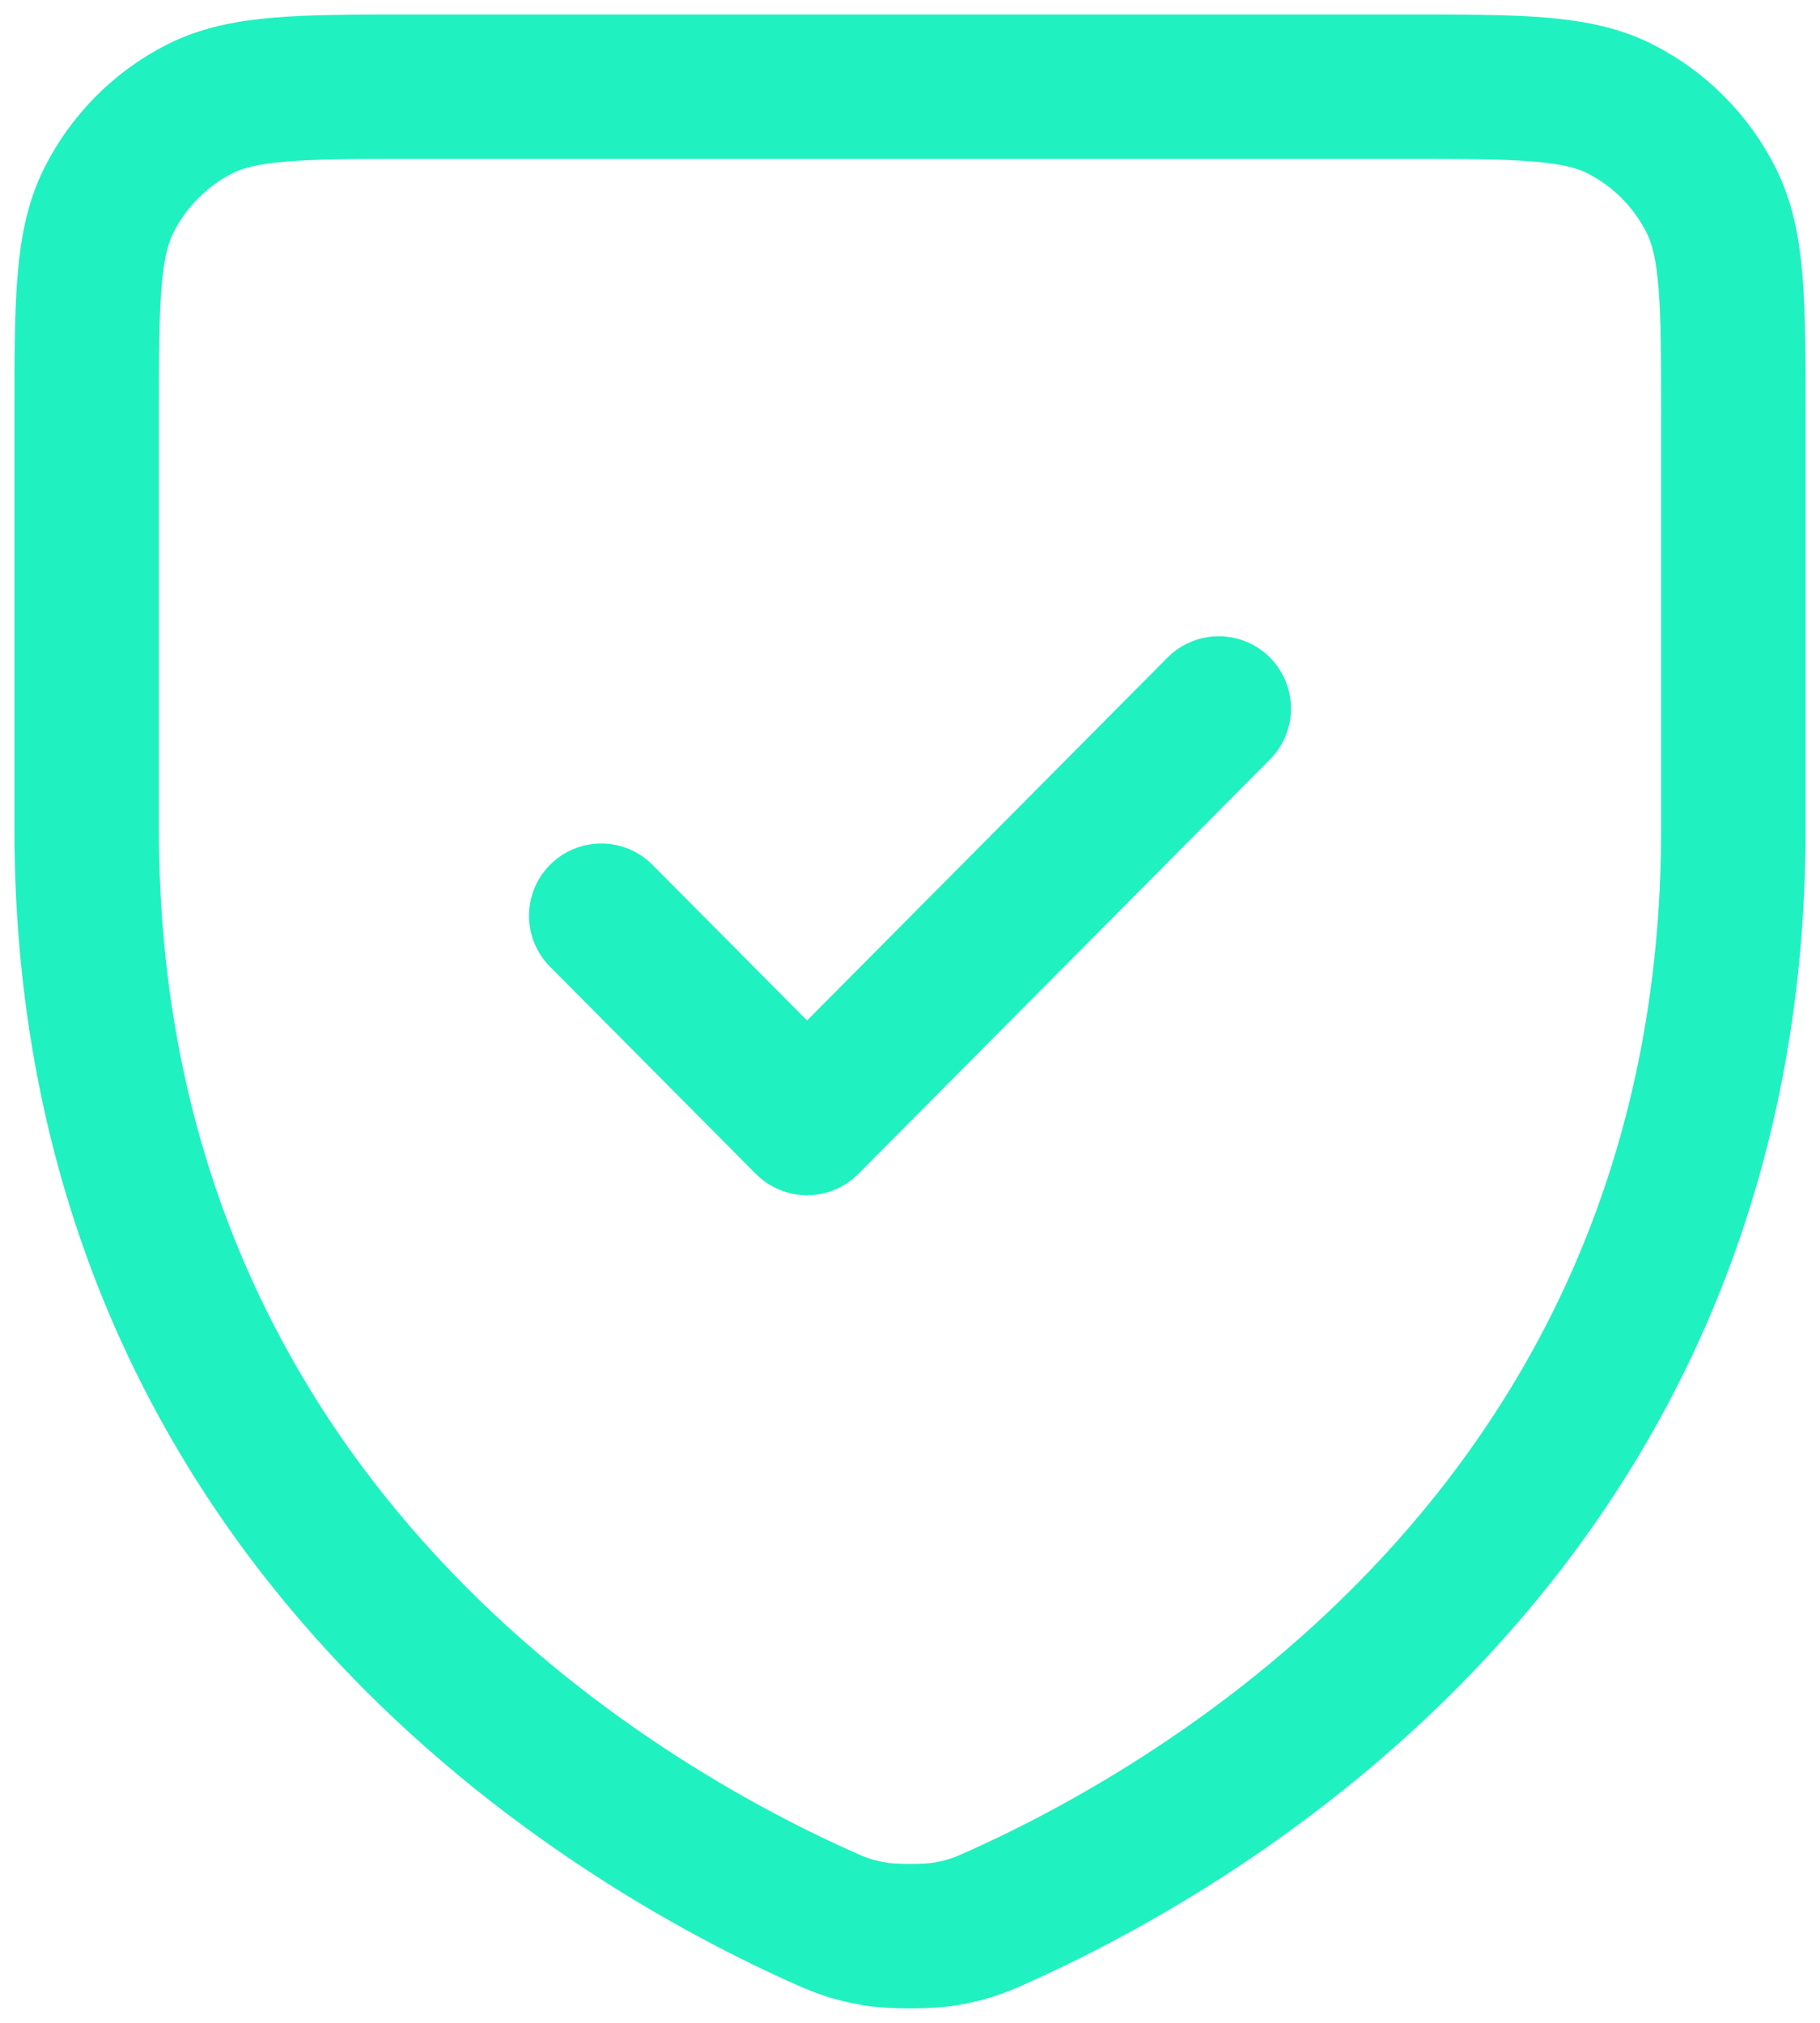 <svg width="63" height="70" viewBox="0 0 63 70" fill="none" xmlns="http://www.w3.org/2000/svg">
<path d="M42.188 24.517L27.938 38.861L20.812 31.689M60 14.475V28.694C60 52.248 42.301 62.808 34.798 66.227C34.003 66.589 33.608 66.771 32.707 66.926C32.139 67.025 30.863 67.025 30.295 66.926C29.395 66.771 28.996 66.589 28.201 66.227C20.698 62.808 3 52.248 3 28.694V14.475C3 10.459 3 8.45 3.777 6.916C4.46 5.567 5.549 4.469 6.89 3.782C8.414 3 10.41 3 14.401 3H48.601C52.591 3 54.585 3 56.109 3.782C57.45 4.469 58.541 5.567 59.224 6.916C60.001 8.45 60 10.459 60 14.475Z" stroke="#20F1C0" stroke-width="5" stroke-linecap="round" stroke-linejoin="round"/>
</svg>
